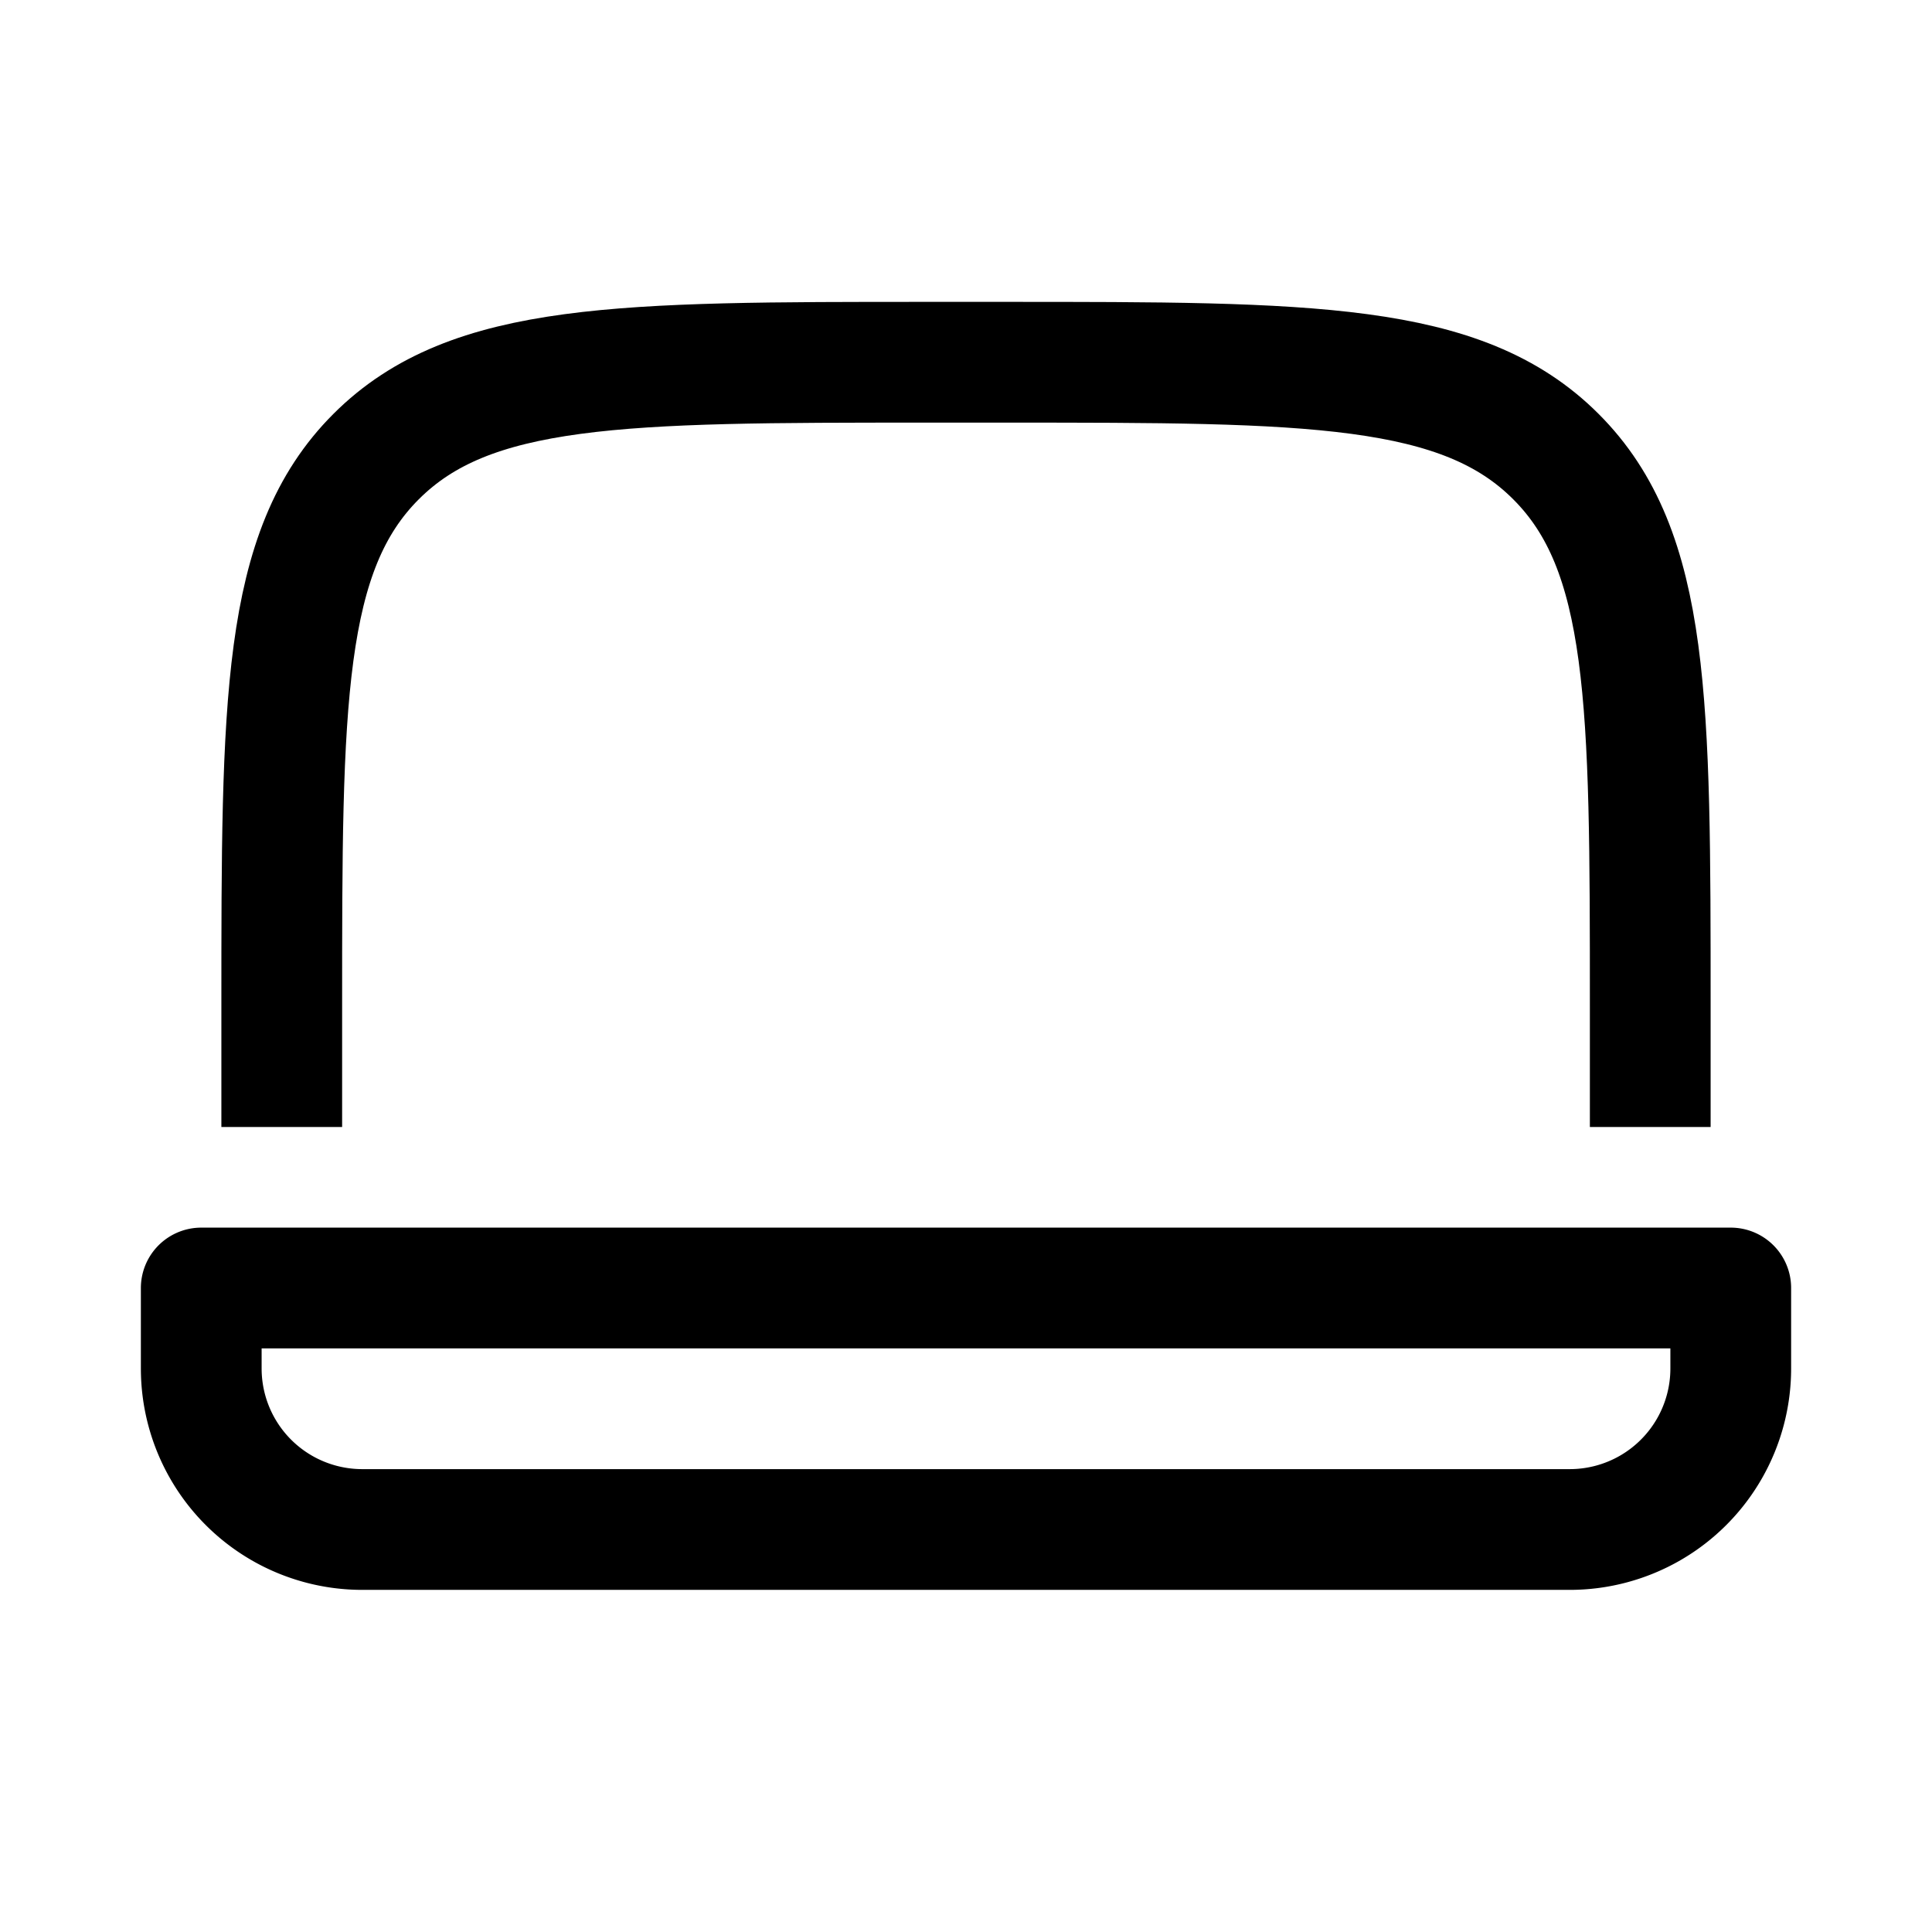 <svg xmlns="http://www.w3.org/2000/svg" width="24" height="24" fill="none">
    <path stroke="currentColor" stroke-linecap="round" stroke-linejoin="round" stroke-width="1.5" d="M21.5 16h-19v1a2 2 0 0 0 2 2h15a2 2 0 0 0 2-2z"/>
    <path stroke="currentColor" stroke-linejoin="round" stroke-width="1.5" d="M20.5 14v-1.5c0-3.771 0-5.657-1.172-6.828C18.157 4.5 16.271 4.5 12.5 4.5h-1c-3.771 0-5.657 0-6.828 1.172C3.5 6.843 3.5 8.729 3.5 12.5V14"/>
</svg>